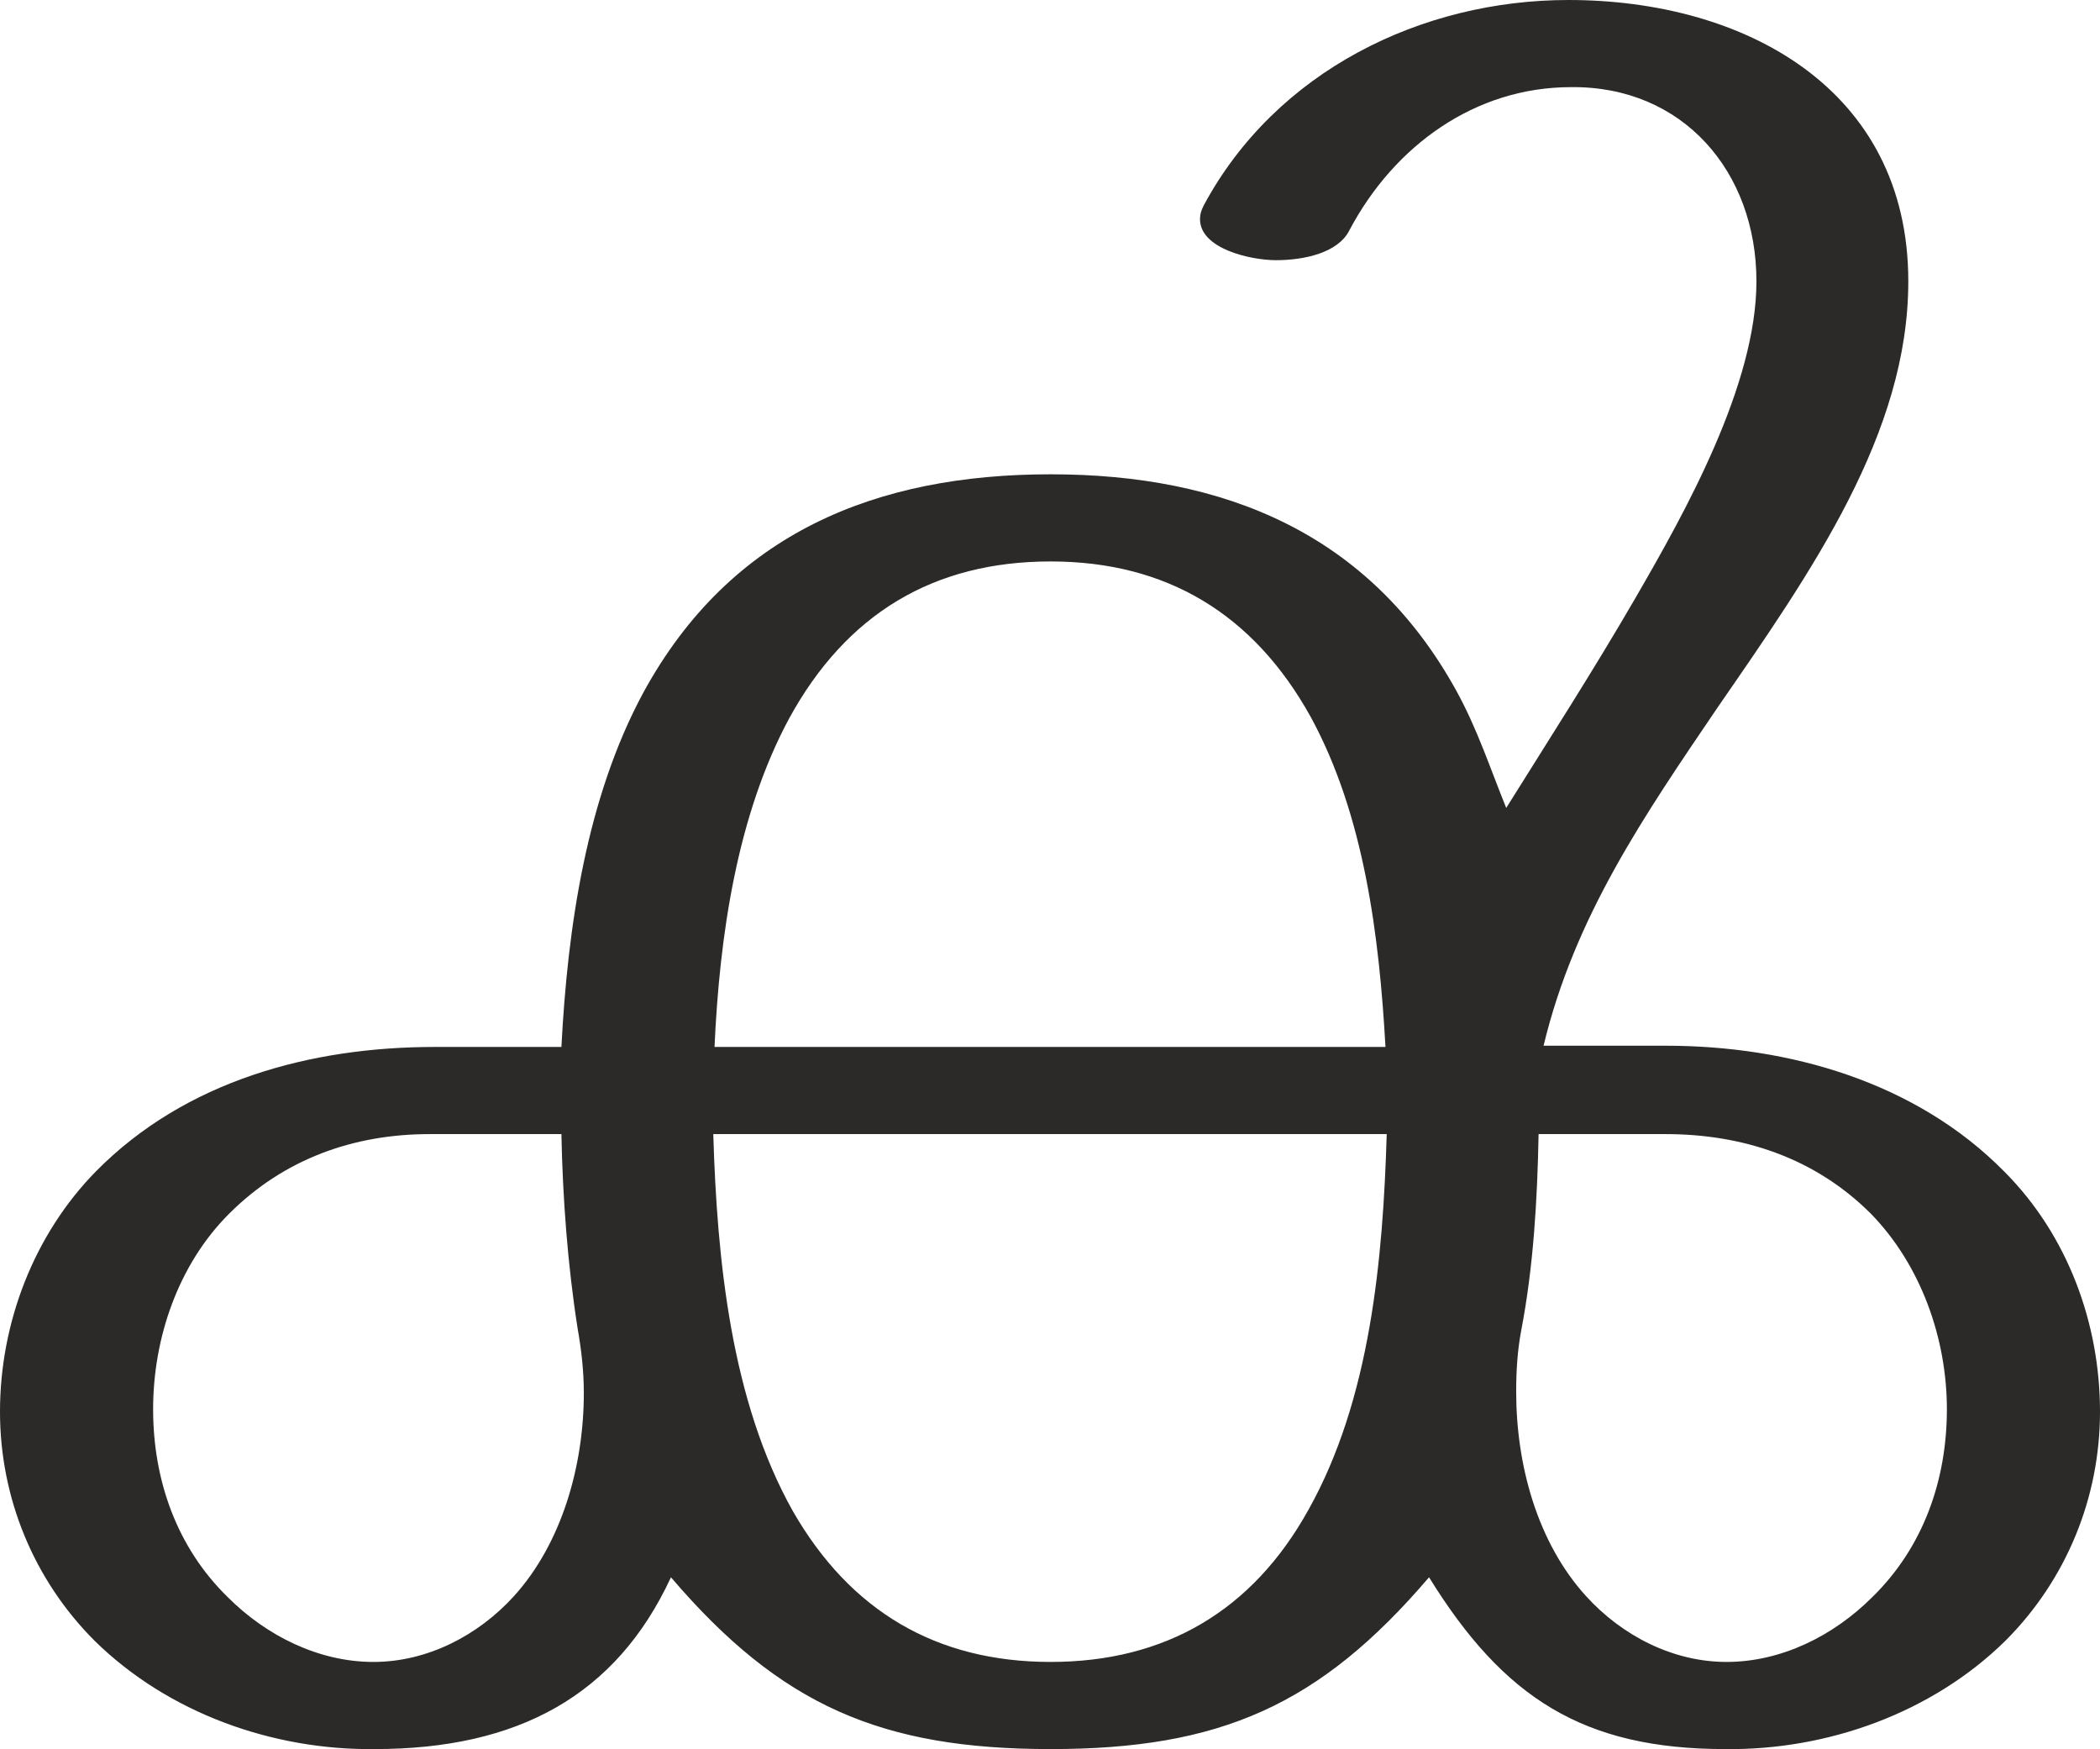 <?xml version="1.0" encoding="UTF-8"?>
<!DOCTYPE svg PUBLIC "-//W3C//DTD SVG 1.1//EN" "http://www.w3.org/Graphics/SVG/1.1/DTD/svg11.dtd">
<!-- Creator: CorelDRAW X8 -->
<svg xmlns="http://www.w3.org/2000/svg" xml:space="preserve" width="1687px" height="1405px" version="1.1" style="shape-rendering:geometricPrecision; text-rendering:geometricPrecision; image-rendering:optimizeQuality; fill-rule:evenodd; clip-rule:evenodd"
viewBox="0 0 1687 1405"
 xmlns:xlink="http://www.w3.org/1999/xlink">
 <defs>
  <style type="text/css">
   <![CDATA[
    .fil0 {fill:#2B2A29;fill-rule:nonzero}
   ]]>
  </style>
 </defs>
 <g id="Layer_x0020_1">
  <path class="fil0" d="M1386 1405c82,1 166,-29 225,-87 49,-49 76,-115 76,-184 0,-71 -26,-142 -77,-193 -71,-72 -173,-101 -272,-101l-98 0c25,-104 81,-185 140,-272 76,-110 153,-220 153,-342 0,-155 -132,-226 -273,-226 -118,0 -235,57 -293,165 -2,4 -3,7 -3,11 0,24 41,33 61,33 23,0 50,-6 59,-24 36,-68 101,-115 178,-115 90,-1 149,68 149,156 0,83 -57,185 -97,254 -33,57 -69,113 -104,169 -13,-32 -23,-63 -40,-94 -70,-127 -187,-174 -326,-174 -140,0 -257,47 -327,175 -46,85 -61,189 -66,285l-102 0c-99,0 -200,27 -272,100 -50,51 -77,122 -77,193 0,69 27,135 76,184 59,58 143,88 225,87 115,0 194,-43 238,-138 88,103 169,138 305,138 136,0 216,-35 304,-138 60,97 124,138 238,138zm-273 -564l-539 0c4,-89 18,-186 60,-264 46,-84 116,-126 210,-126 93,0 163,42 209,125 43,79 55,176 60,265zm-813 494c-44,0 -86,-21 -117,-52 -41,-40 -60,-94 -60,-151 0,-57 20,-116 61,-157 44,-44 100,-64 161,-64l106 0c1,51 5,105 13,156 3,17 5,34 5,52 0,59 -18,121 -56,163 -29,32 -70,53 -113,53zm1087 0c-43,0 -84,-21 -113,-53 -39,-43 -56,-105 -56,-164 0,-17 1,-33 4,-49 10,-52 13,-106 14,-158l102 0c62,0 120,19 165,64 40,41 61,100 61,157 0,57 -19,111 -60,151 -31,31 -73,52 -117,52zm-543 0c-92,0 -161,-41 -207,-121 -50,-89 -61,-203 -64,-303l541 0c-3,100 -13,213 -63,302 -45,81 -115,122 -207,122z"/>
 </g>
</svg>

